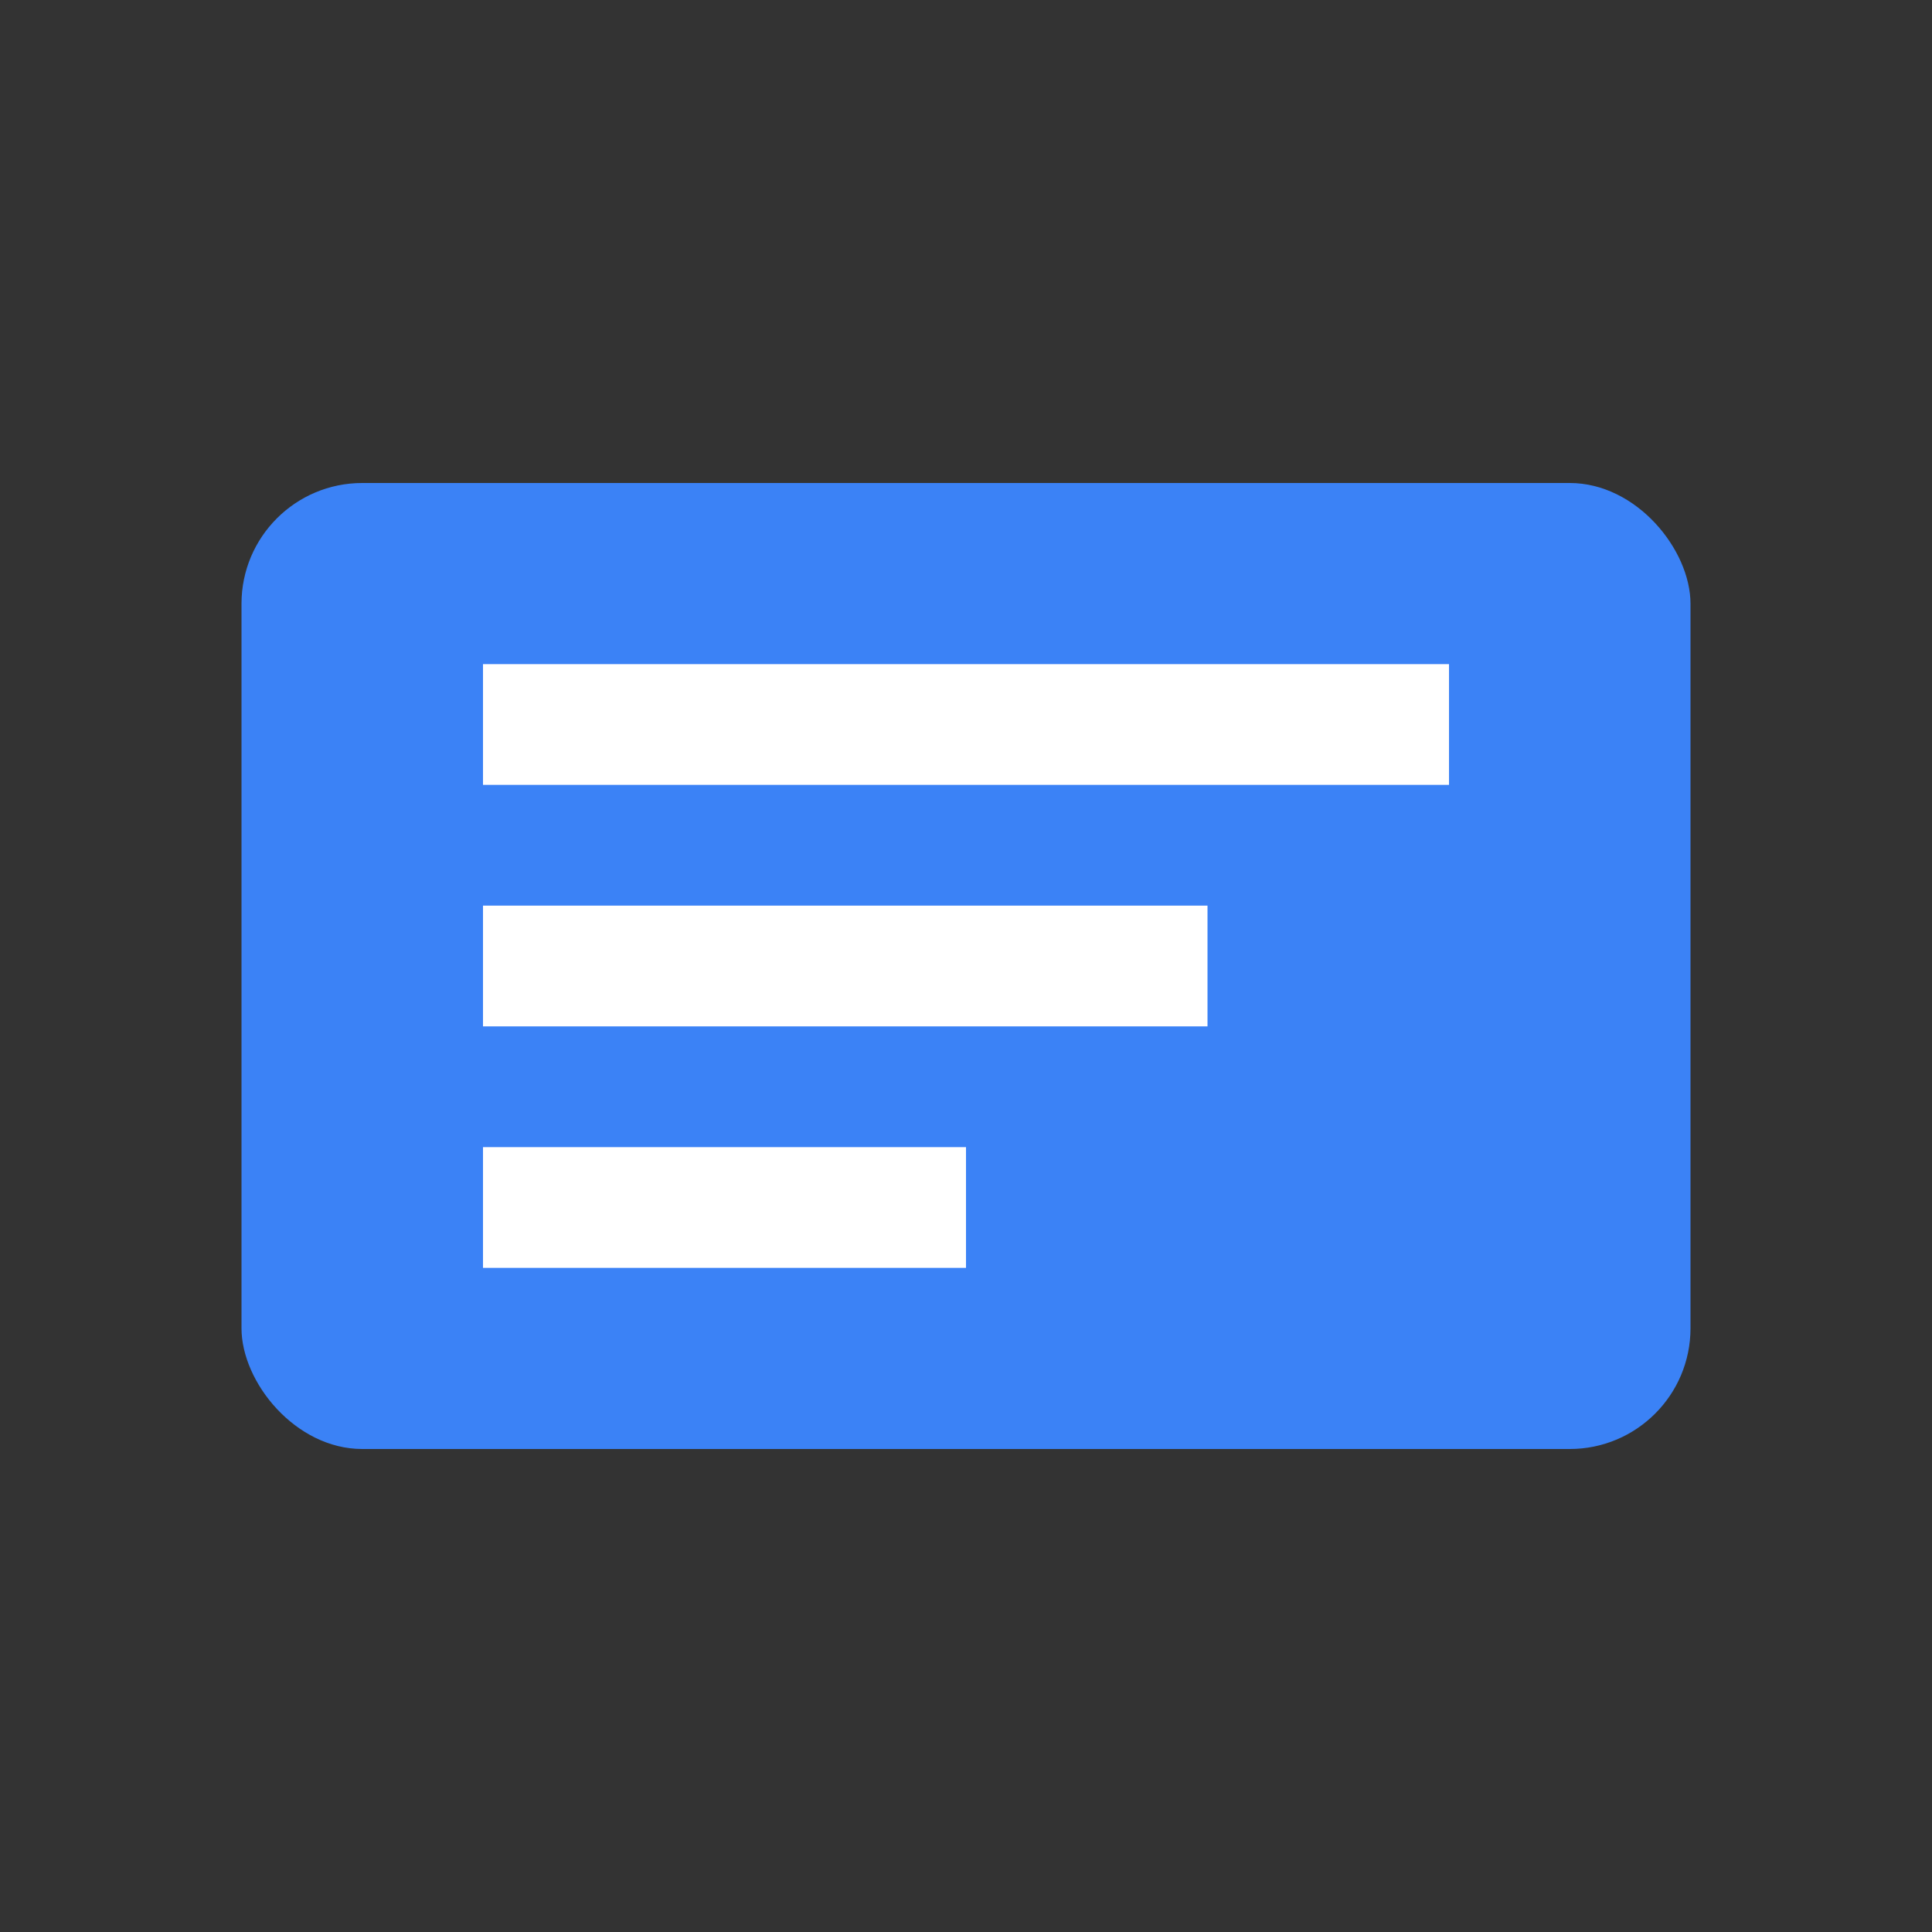 <svg width="32" height="32" viewBox="0 0 32 32" fill="none" xmlns="http://www.w3.org/2000/svg">
  <rect x="0" y="0" width="32" height="32" fill="#333333" stroke="none"/>
  <rect x="4" y="8" width="24" height="16" rx="2" fill="#3B82F6"/>
  <path d="M8 12h16" stroke="white" stroke-width="2"/>
  <path d="M8 16h12" stroke="white" stroke-width="2"/>
  <path d="M8 20h8" stroke="white" stroke-width="2"/>
</svg> 